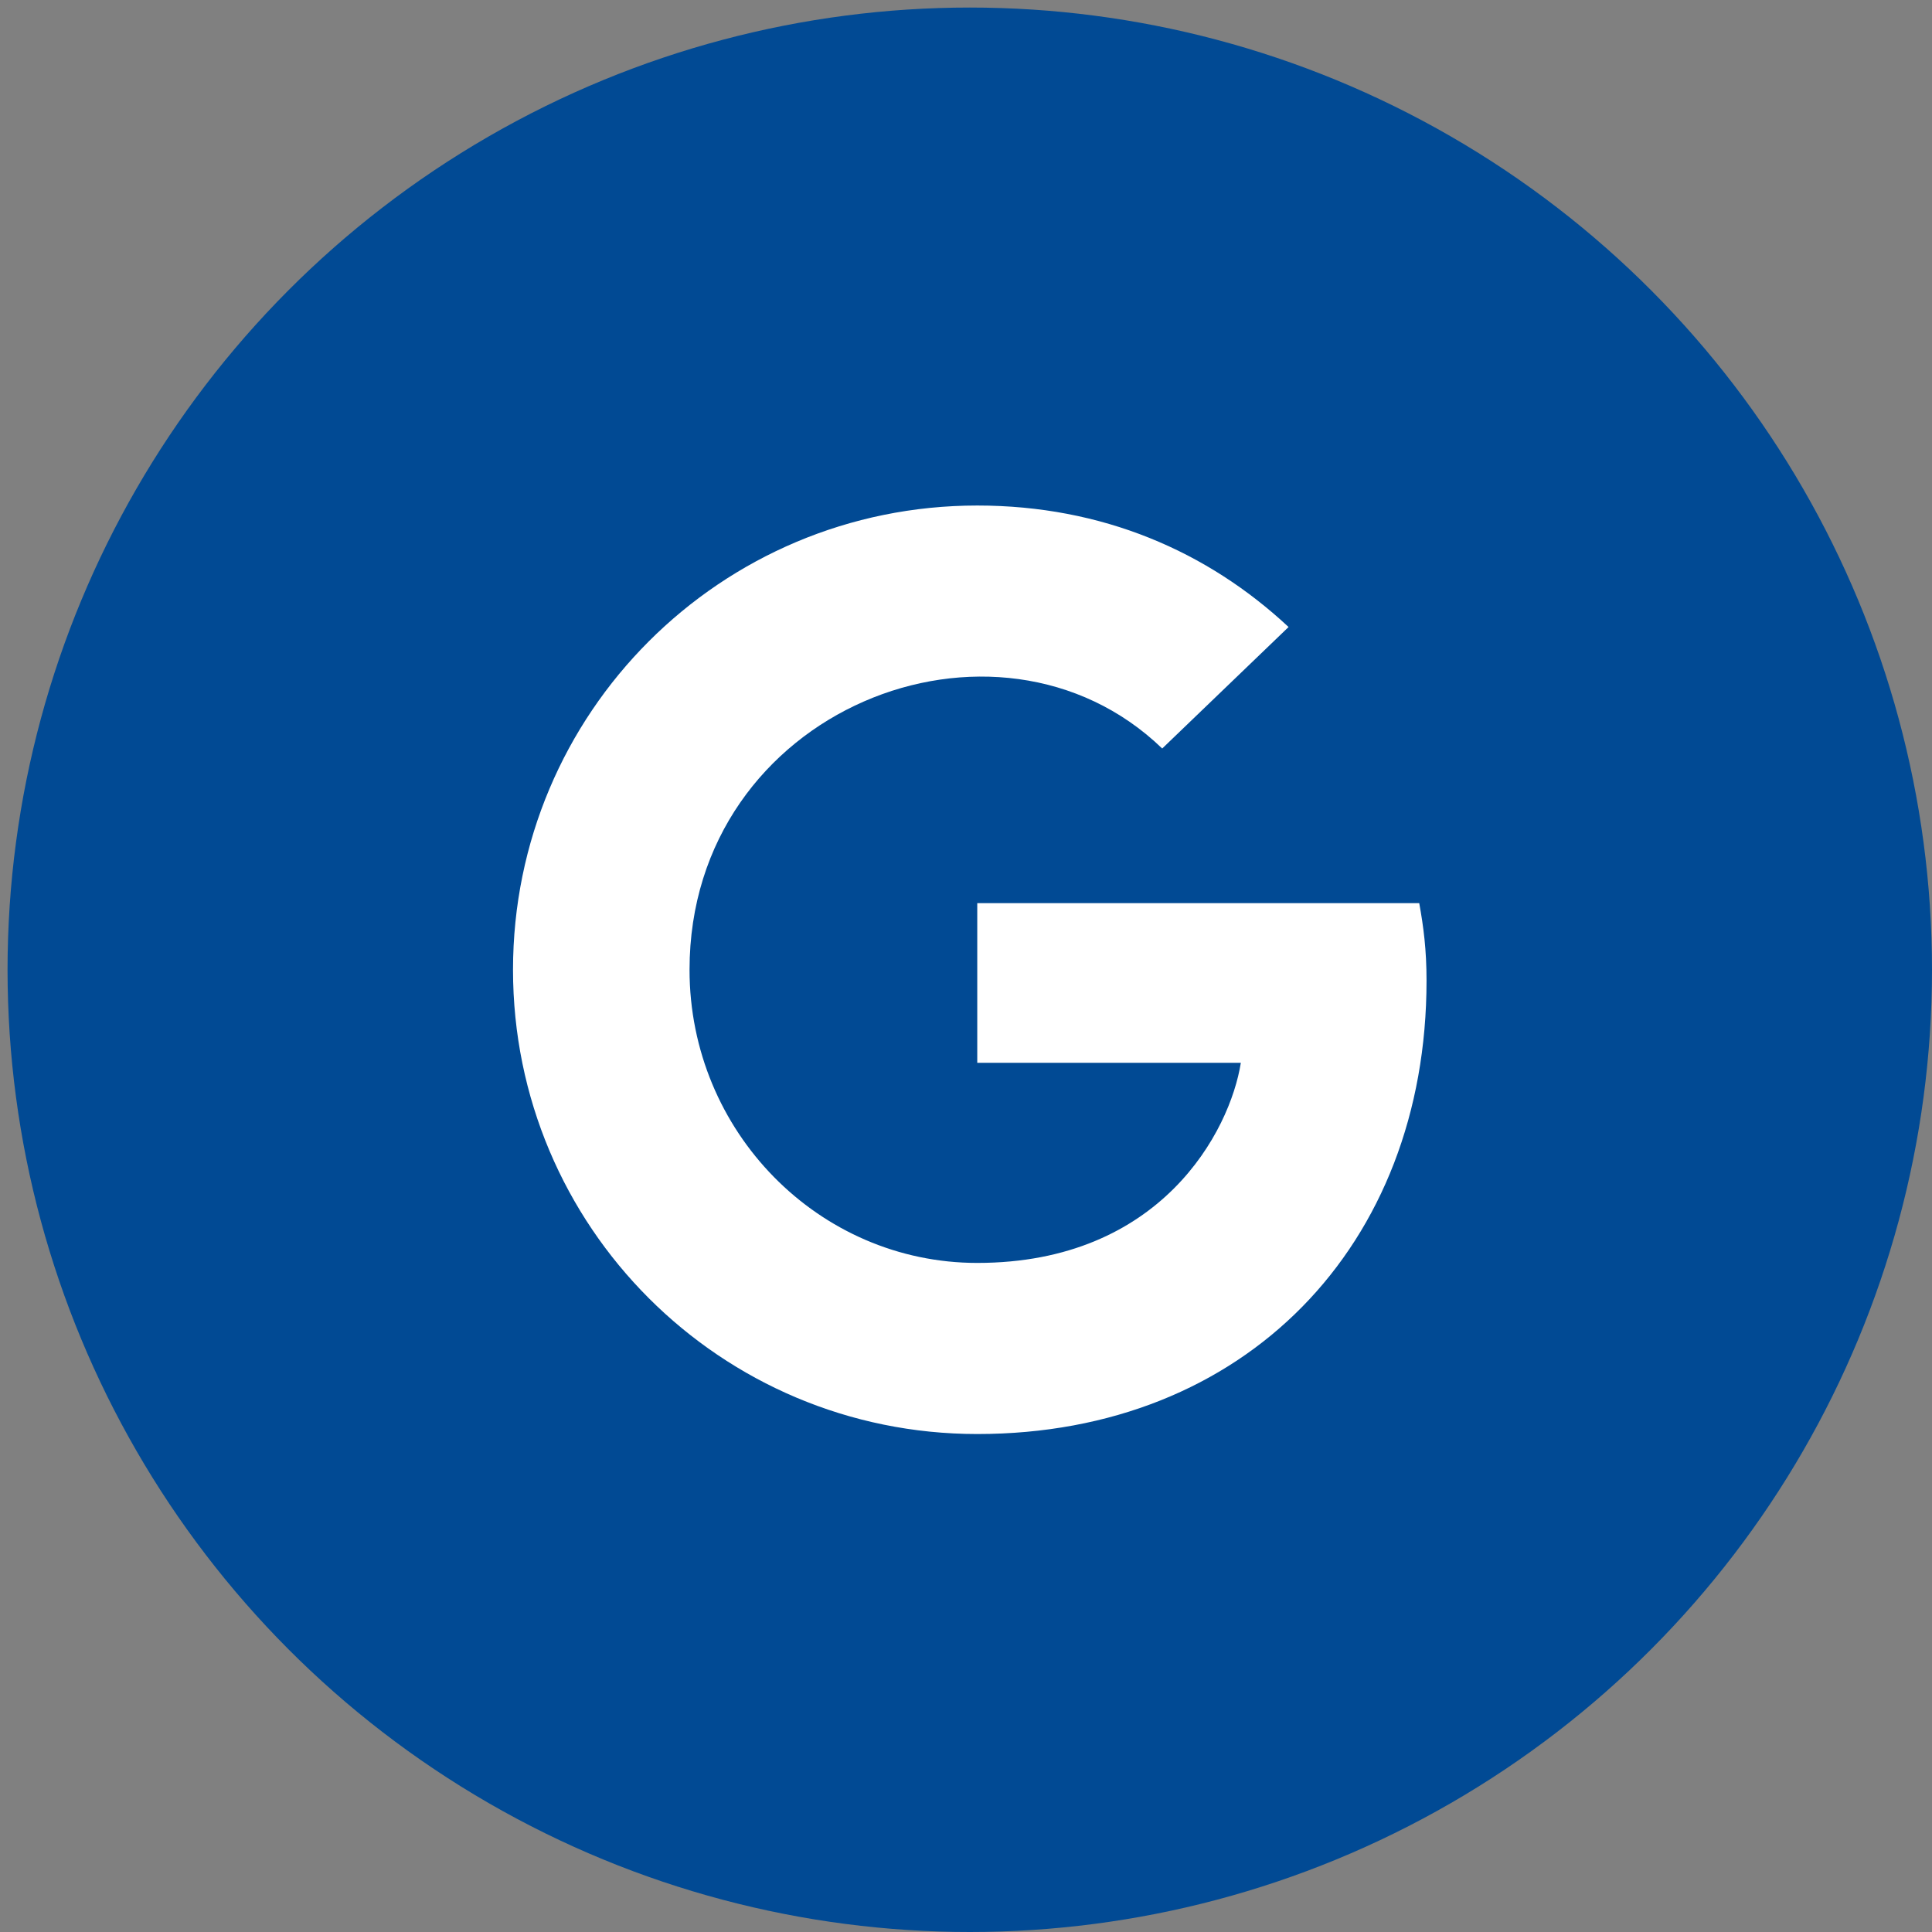 <svg width="256" height="256" viewBox="0 0 256 256" fill="none" xmlns="http://www.w3.org/2000/svg">
<rect x="0" y="0" width="256" height="256" fill="#808080" stroke="none"/>
<circle cx="128.5" cy="128.5" r="127.5" fill="#014A94"/>
<path d="M189.023 129.939C189.023 165.037 164.988 190.016 129.492 190.016C95.46 190.016 67.977 162.532 67.977 128.5C67.977 94.468 95.46 66.984 129.492 66.984C146.062 66.984 160.002 73.061 170.742 83.083L153.999 99.181C132.097 78.047 91.367 93.922 91.367 128.5C91.367 149.956 108.507 167.344 129.492 167.344C153.85 167.344 162.979 149.882 164.417 140.828H129.492V119.67H188.056C188.627 122.82 189.023 125.846 189.023 129.939Z" fill="white"/>
</svg>
